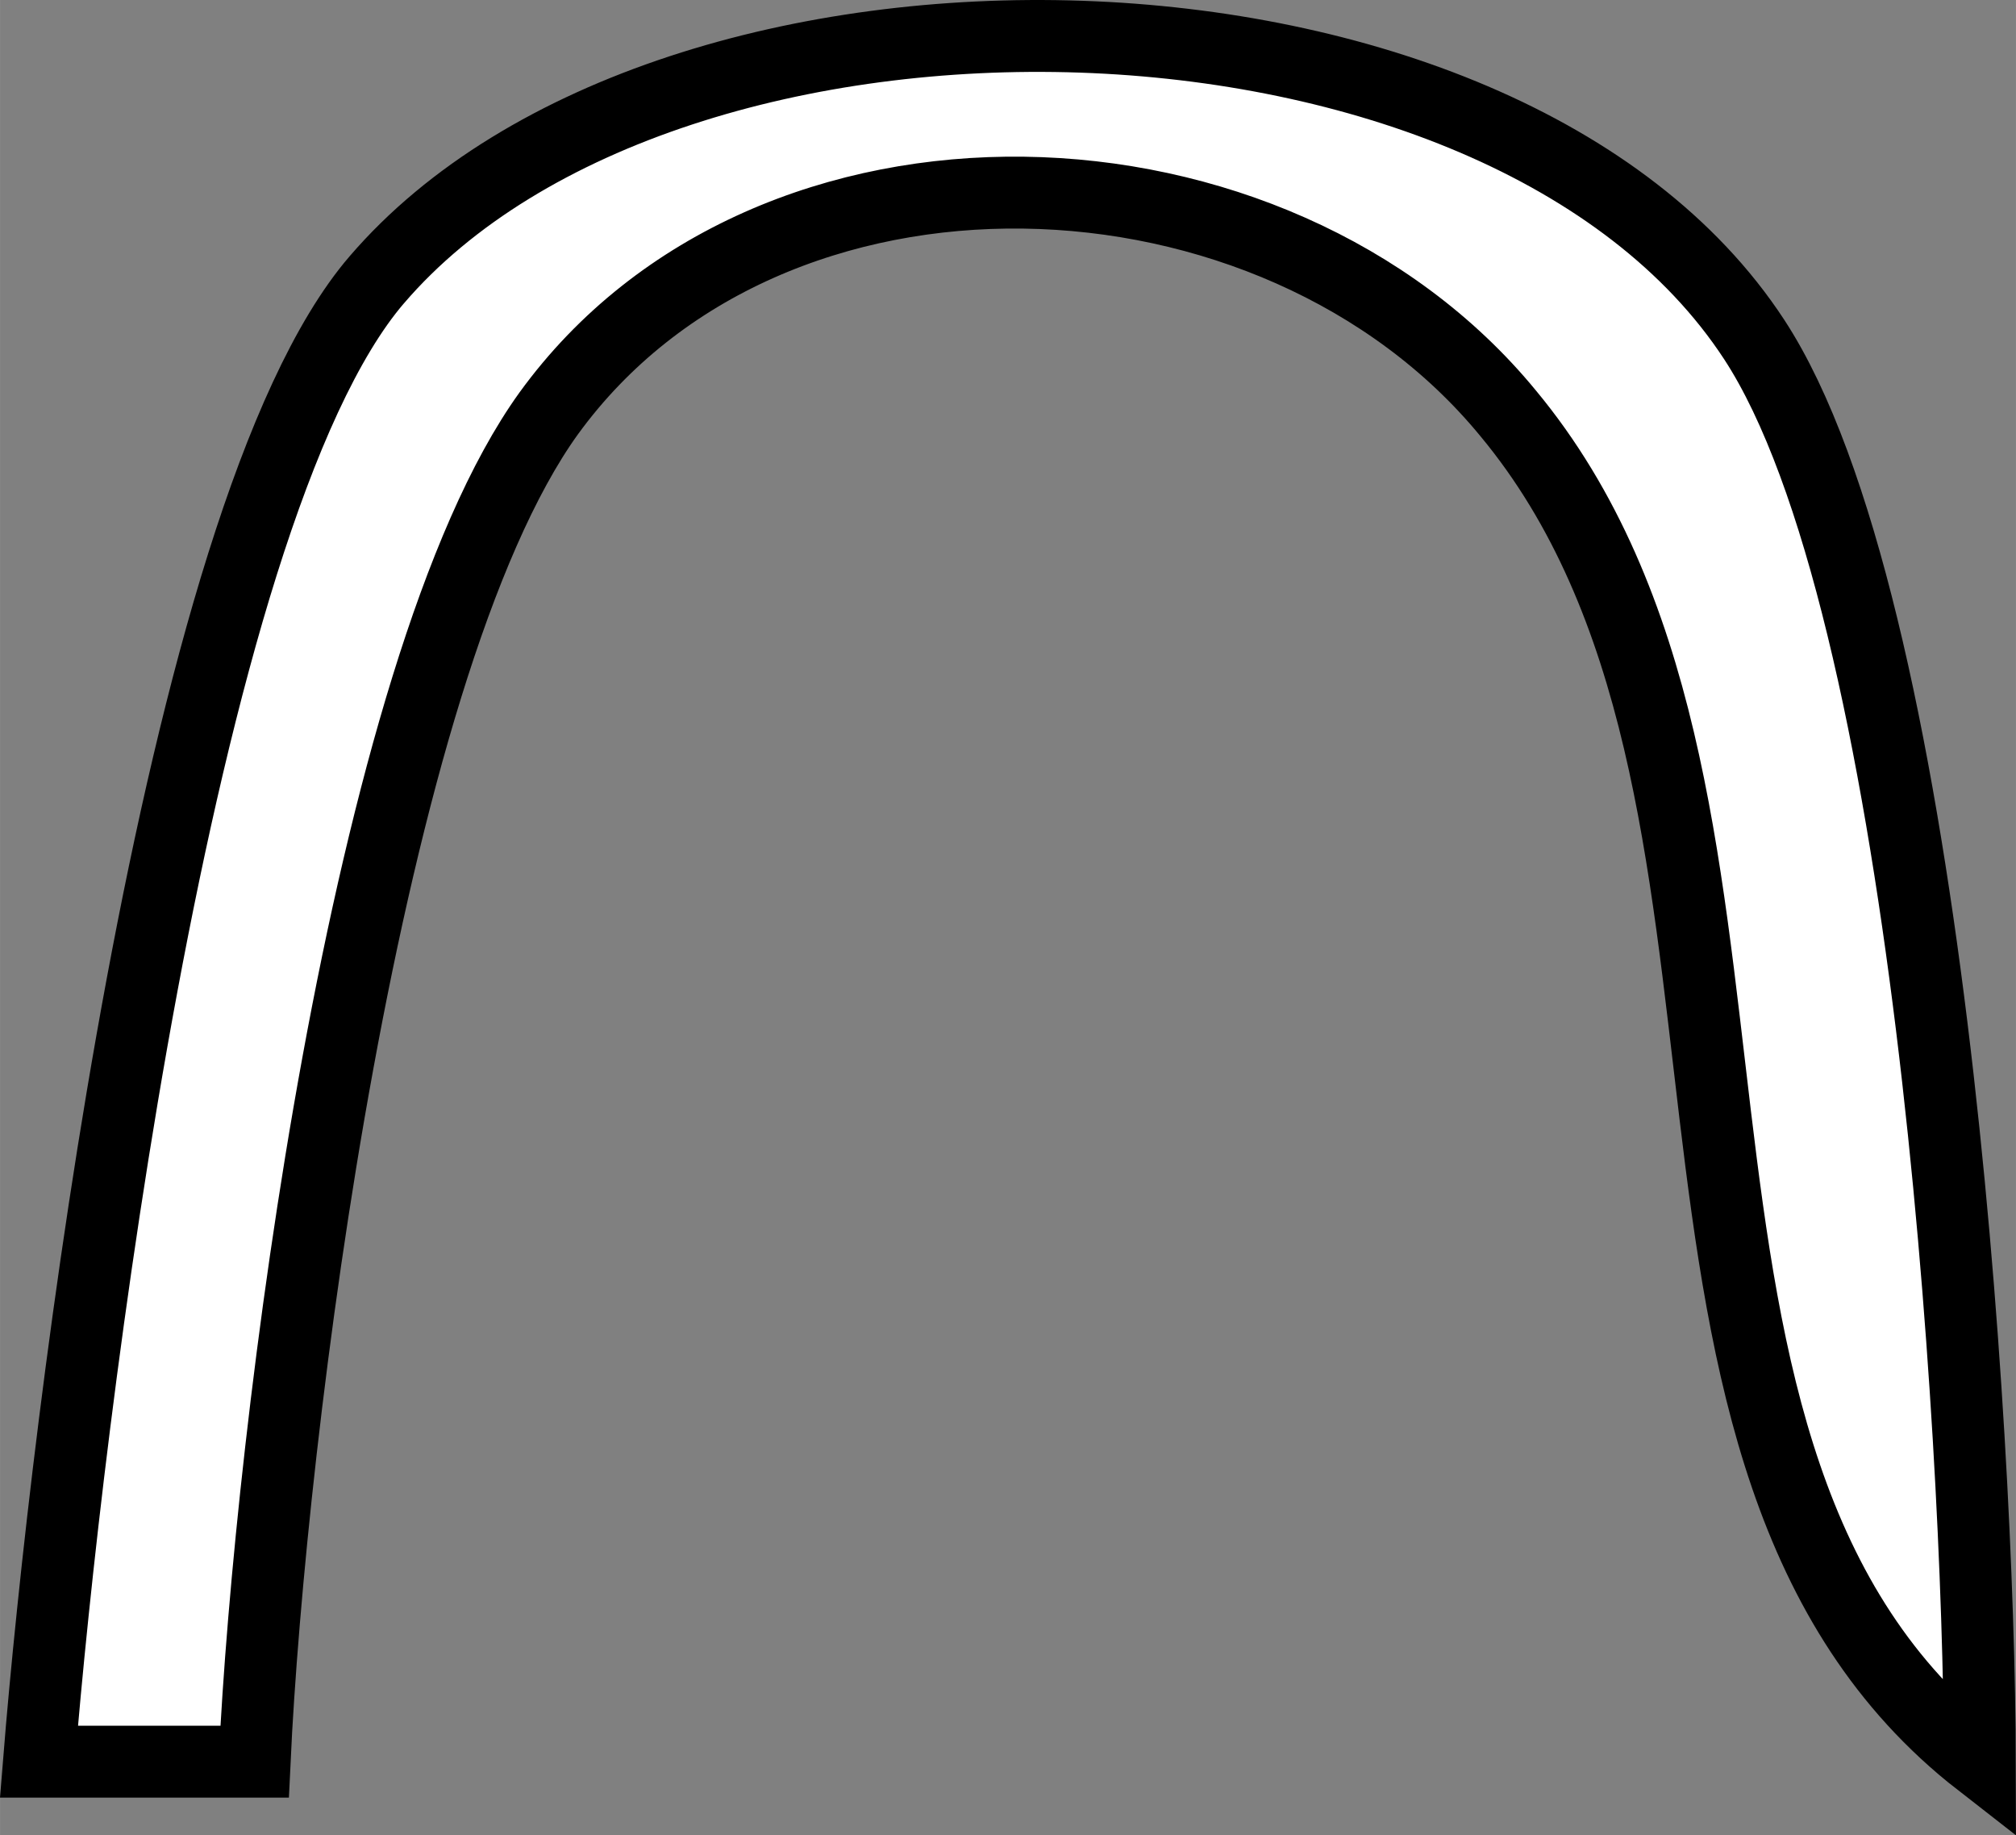 <?xml version="1.0" encoding="UTF-8" standalone="no"?>
<!-- Created with Inkscape (http://www.inkscape.org/) -->

<svg
   xmlns:dc="http://purl.org/dc/elements/1.1/"
   xmlns:cc="http://creativecommons.org/ns#"
   xmlns:rdf="http://www.w3.org/1999/02/22-rdf-syntax-ns#"
   xmlns:svg="http://www.w3.org/2000/svg"
   xmlns="http://www.w3.org/2000/svg"
   xmlns:sodipodi="http://sodipodi.sourceforge.net/DTD/sodipodi-0.dtd"
   xmlns:inkscape="http://www.inkscape.org/namespaces/inkscape"
   width="9.896mm"
   height="9.007mm"
   viewBox="0 0 35.063 31.914"
   id="svg3739"
   version="1.1"
   inkscape:version="0.91 r13725"
   sodipodi:docname="pa_head_empty.svg">
  <rect x="0" y="0" width="35.063" height="31.914" fill="#808080" stroke="none"/>
  <defs
     id="defs3741" />
  <sodipodi:namedview
     id="base"
     pagecolor="#ffffff"
     bordercolor="#666666"
     borderopacity="1.0"
     inkscape:pageopacity="0.0"
     inkscape:pageshadow="2"
     inkscape:zoom="0.35"
     inkscape:cx="26.817234"
     inkscape:cy="44.528223"
     inkscape:document-units="px"
     inkscape:current-layer="layer1"
     showgrid="false"
     fit-margin-top="0"
     fit-margin-left="0"
     fit-margin-right="0"
     fit-margin-bottom="0"
     inkscape:window-width="2560"
     inkscape:window-height="1377"
     inkscape:window-x="1672"
     inkscape:window-y="-8"
     inkscape:window-maximized="1" />
  <g
     inkscape:label="Layer 1"
     inkscape:groupmode="layer"
     id="layer1"
     transform="translate(-348.183,-544.977)">
    <path
       d="m 354.737,549.841 c 5.114,-5.951 19.567,-5.664 23.955,1.038 3.013,4.601 3.913,18.992 3.926,24.731 -6.764,-5.264 -2.776,-16.904 -8.202,-23.443 -4.063,-4.951 -12.853,-5.289 -16.691,0 -3.213,4.464 -4.851,17.804 -5.114,23.443 0,0 -3.751,0 -3.751,0 0.463,-5.751 2.363,-21.68 5.876,-25.768 z"
       id="Selection-2"
       inkscape:connector-curvature="0"
       style="fill:#ffffff;stroke:#000000;stroke-width:1.25" />
  </g>
</svg>
